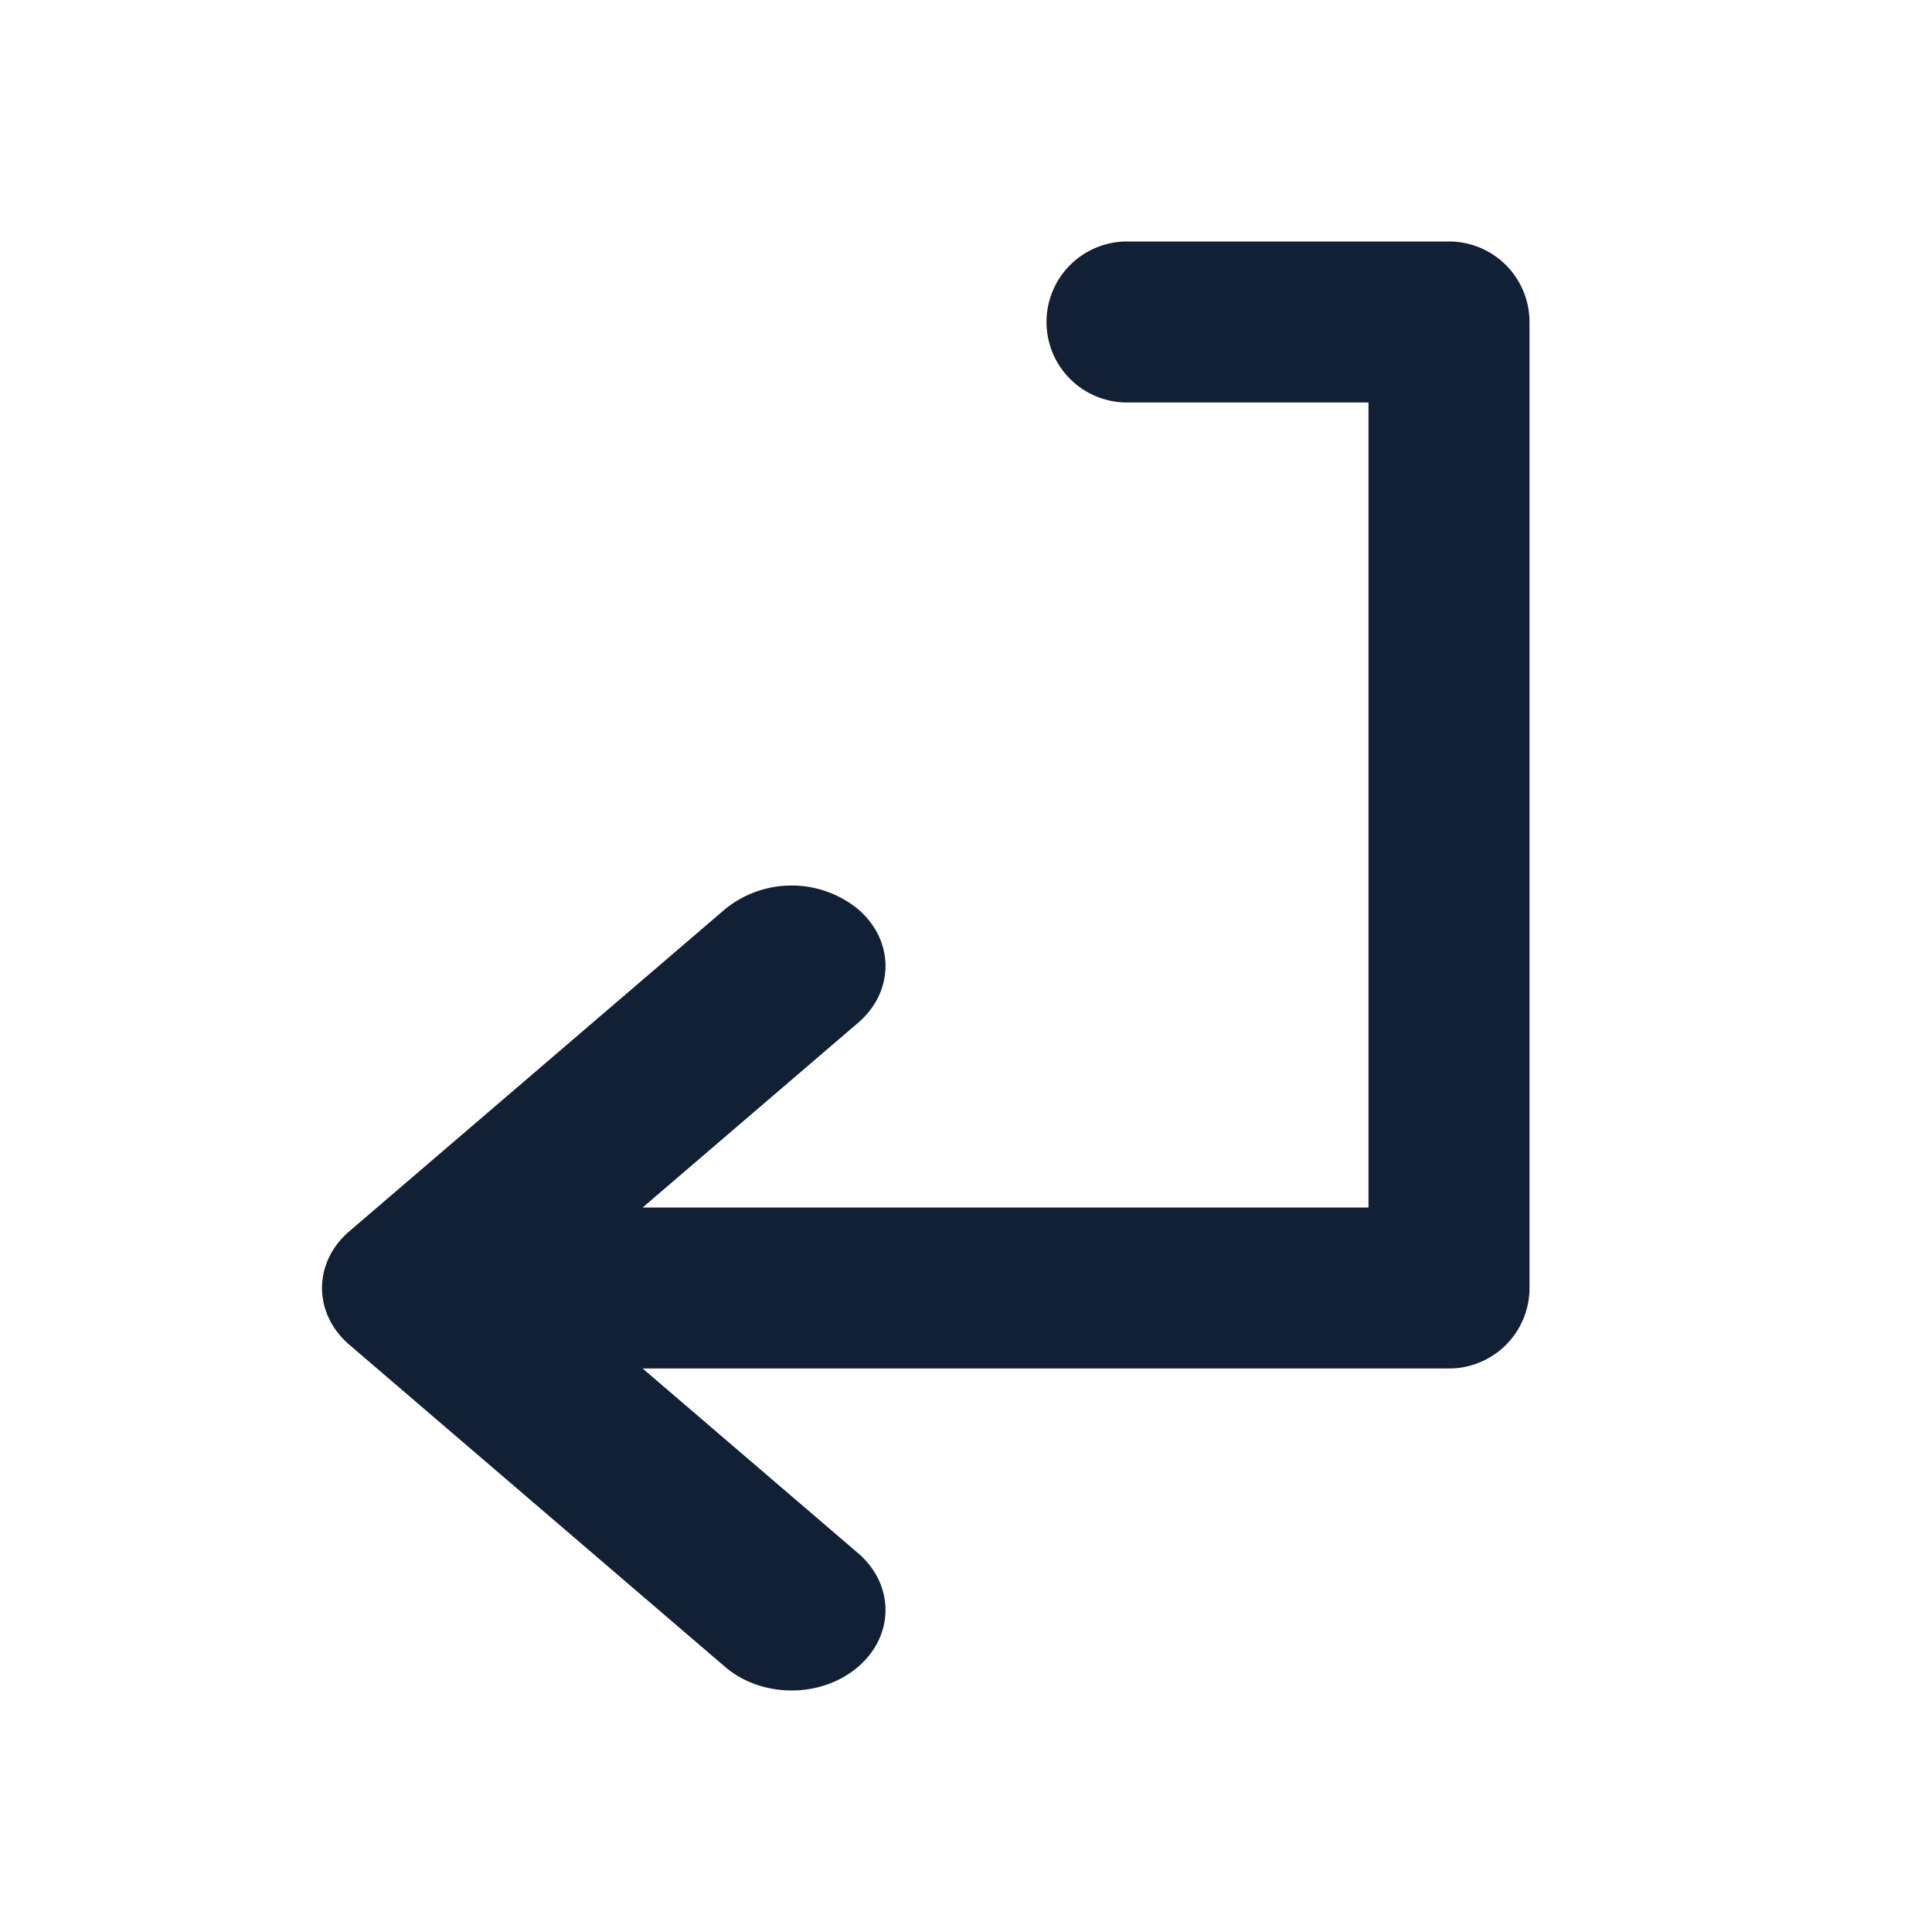 <svg width="24" height="24" viewBox="0 0 24 24" fill="none" xmlns="http://www.w3.org/2000/svg"><path fill-rule="evenodd" clip-rule="evenodd" d="M13 4a1 1 0 001 1h3v10H7.983l2.675-2.293c.456-.39.456-1.024 0-1.414a1.308 1.308 0 00-1.65 0l-4.666 4c-.456.39-.456 1.024 0 1.414l4.666 4c.456.39 1.195.39 1.65 0 .456-.39.456-1.024 0-1.414L7.983 17H18a1 1 0 001-1V4a1 1 0 00-1-1h-4a1 1 0 00-1 1z" fill="#112035"/></svg>
